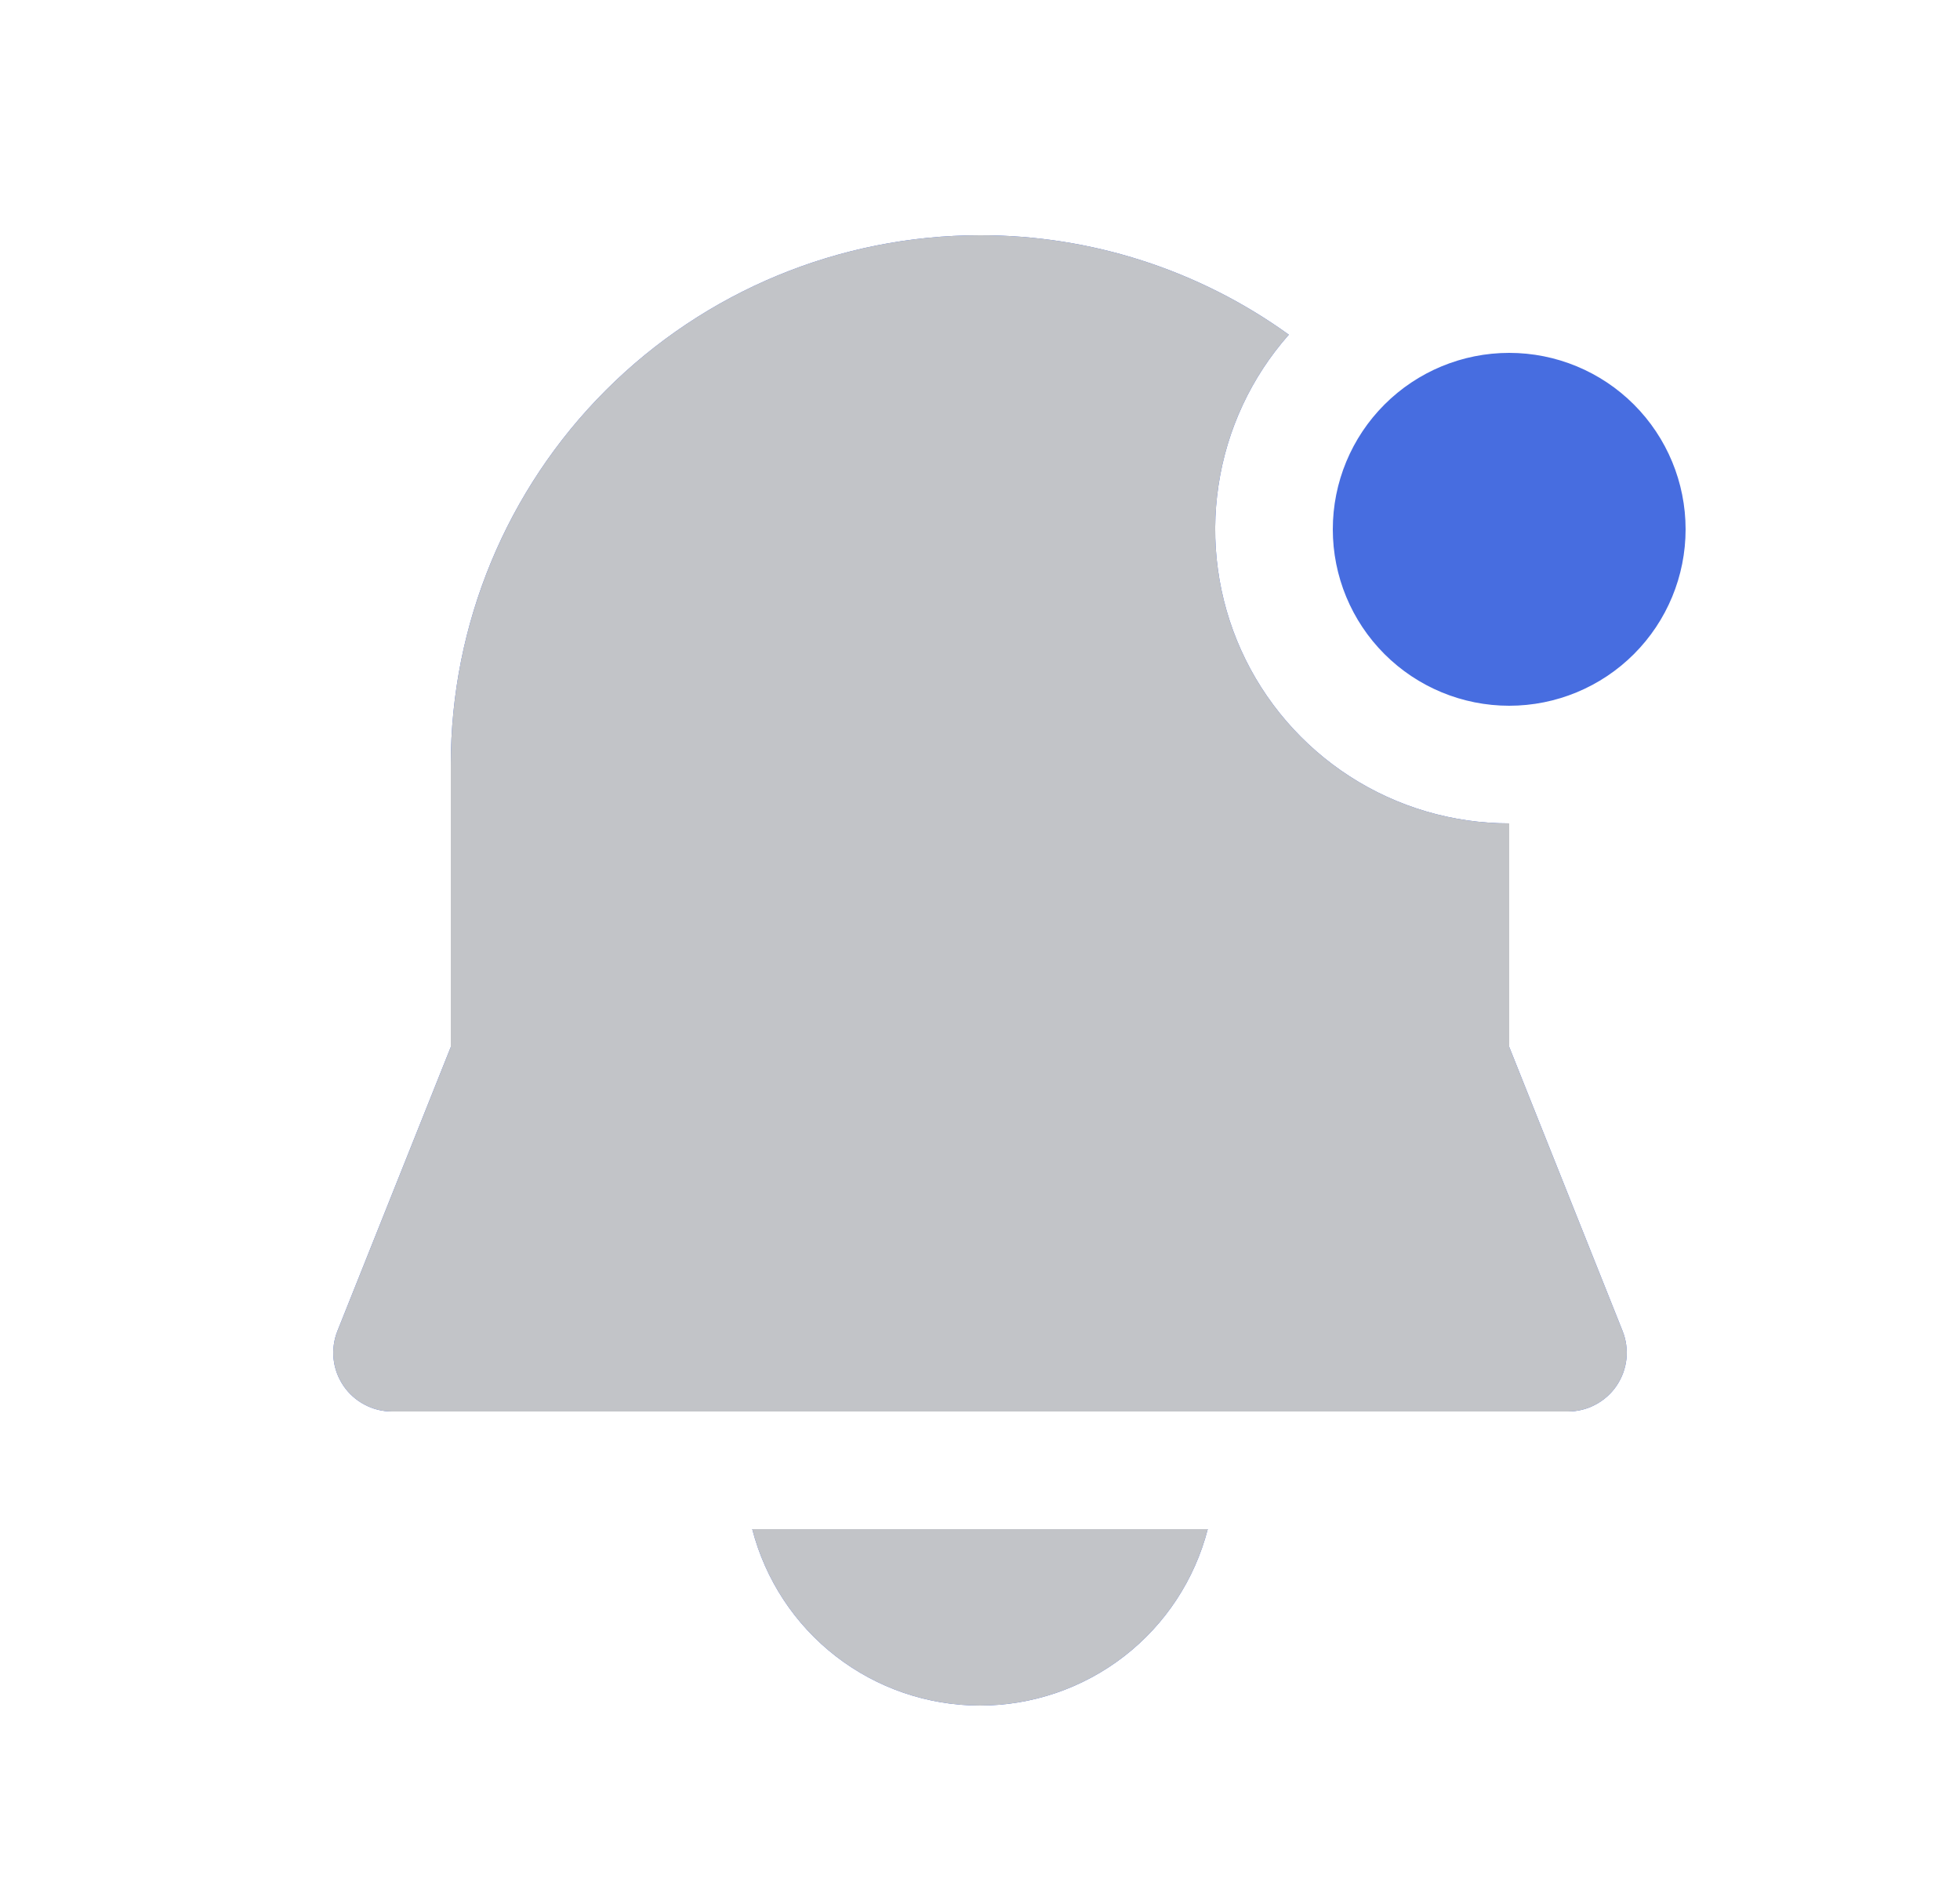 <svg width="25" height="24" viewBox="0 0 25 24" fill="none" xmlns="http://www.w3.org/2000/svg">
<path d="M12.5 3C10.71 3 8.993 3.711 7.727 4.977C6.461 6.243 5.75 7.96 5.75 9.75V13.351L4.304 16.973C4.259 17.086 4.242 17.209 4.255 17.331C4.268 17.453 4.311 17.569 4.38 17.671C4.448 17.772 4.541 17.855 4.649 17.912C4.757 17.97 4.878 18 5 18H20C20.122 18 20.243 17.97 20.351 17.912C20.459 17.855 20.552 17.772 20.62 17.671C20.689 17.569 20.732 17.453 20.745 17.331C20.758 17.209 20.741 17.086 20.696 16.973L19.25 13.35V10.5C18.528 10.5 17.822 10.292 17.215 9.9C16.609 9.508 16.128 8.95 15.831 8.292C15.534 7.634 15.434 6.904 15.542 6.19C15.649 5.476 15.961 4.809 16.439 4.268C15.292 3.441 13.914 2.998 12.5 3ZM12.5 21.75C11.835 21.75 11.188 21.529 10.662 21.122C10.136 20.715 9.761 20.144 9.595 19.5H15.405C15.239 20.144 14.864 20.715 14.338 21.122C13.812 21.529 13.165 21.75 12.5 21.75ZM19.25 9C19.847 9 20.419 8.763 20.841 8.341C21.263 7.919 21.5 7.347 21.5 6.75C21.5 6.153 21.263 5.581 20.841 5.159C20.419 4.737 19.847 4.5 19.25 4.5C18.653 4.5 18.081 4.737 17.659 5.159C17.237 5.581 17 6.153 17 6.75C17 7.347 17.237 7.919 17.659 8.341C18.081 8.763 18.653 9 19.25 9Z" fill="#476DE0"/>
<path d="M12.5 3C10.71 3 8.993 3.711 7.727 4.977C6.461 6.243 5.75 7.96 5.75 9.75V13.351L4.304 16.973C4.259 17.086 4.242 17.209 4.255 17.331C4.268 17.453 4.311 17.569 4.38 17.671C4.448 17.772 4.541 17.855 4.649 17.912C4.757 17.97 4.878 18 5 18H20C20.122 18 20.243 17.97 20.351 17.912C20.459 17.855 20.552 17.772 20.62 17.671C20.689 17.569 20.732 17.453 20.745 17.331C20.758 17.209 20.741 17.086 20.696 16.973L19.25 13.35V10.5C18.528 10.5 17.822 10.292 17.215 9.9C16.609 9.508 16.128 8.95 15.831 8.292C15.534 7.634 15.434 6.904 15.542 6.19C15.649 5.476 15.961 4.809 16.439 4.268C15.292 3.441 13.914 2.998 12.5 3ZM12.5 21.75C11.835 21.75 11.188 21.529 10.662 21.122C10.136 20.715 9.761 20.144 9.595 19.5H15.405C15.239 20.144 14.864 20.715 14.338 21.122C13.812 21.529 13.165 21.75 12.5 21.75Z" fill="#C2C4C8"/>
</svg>
